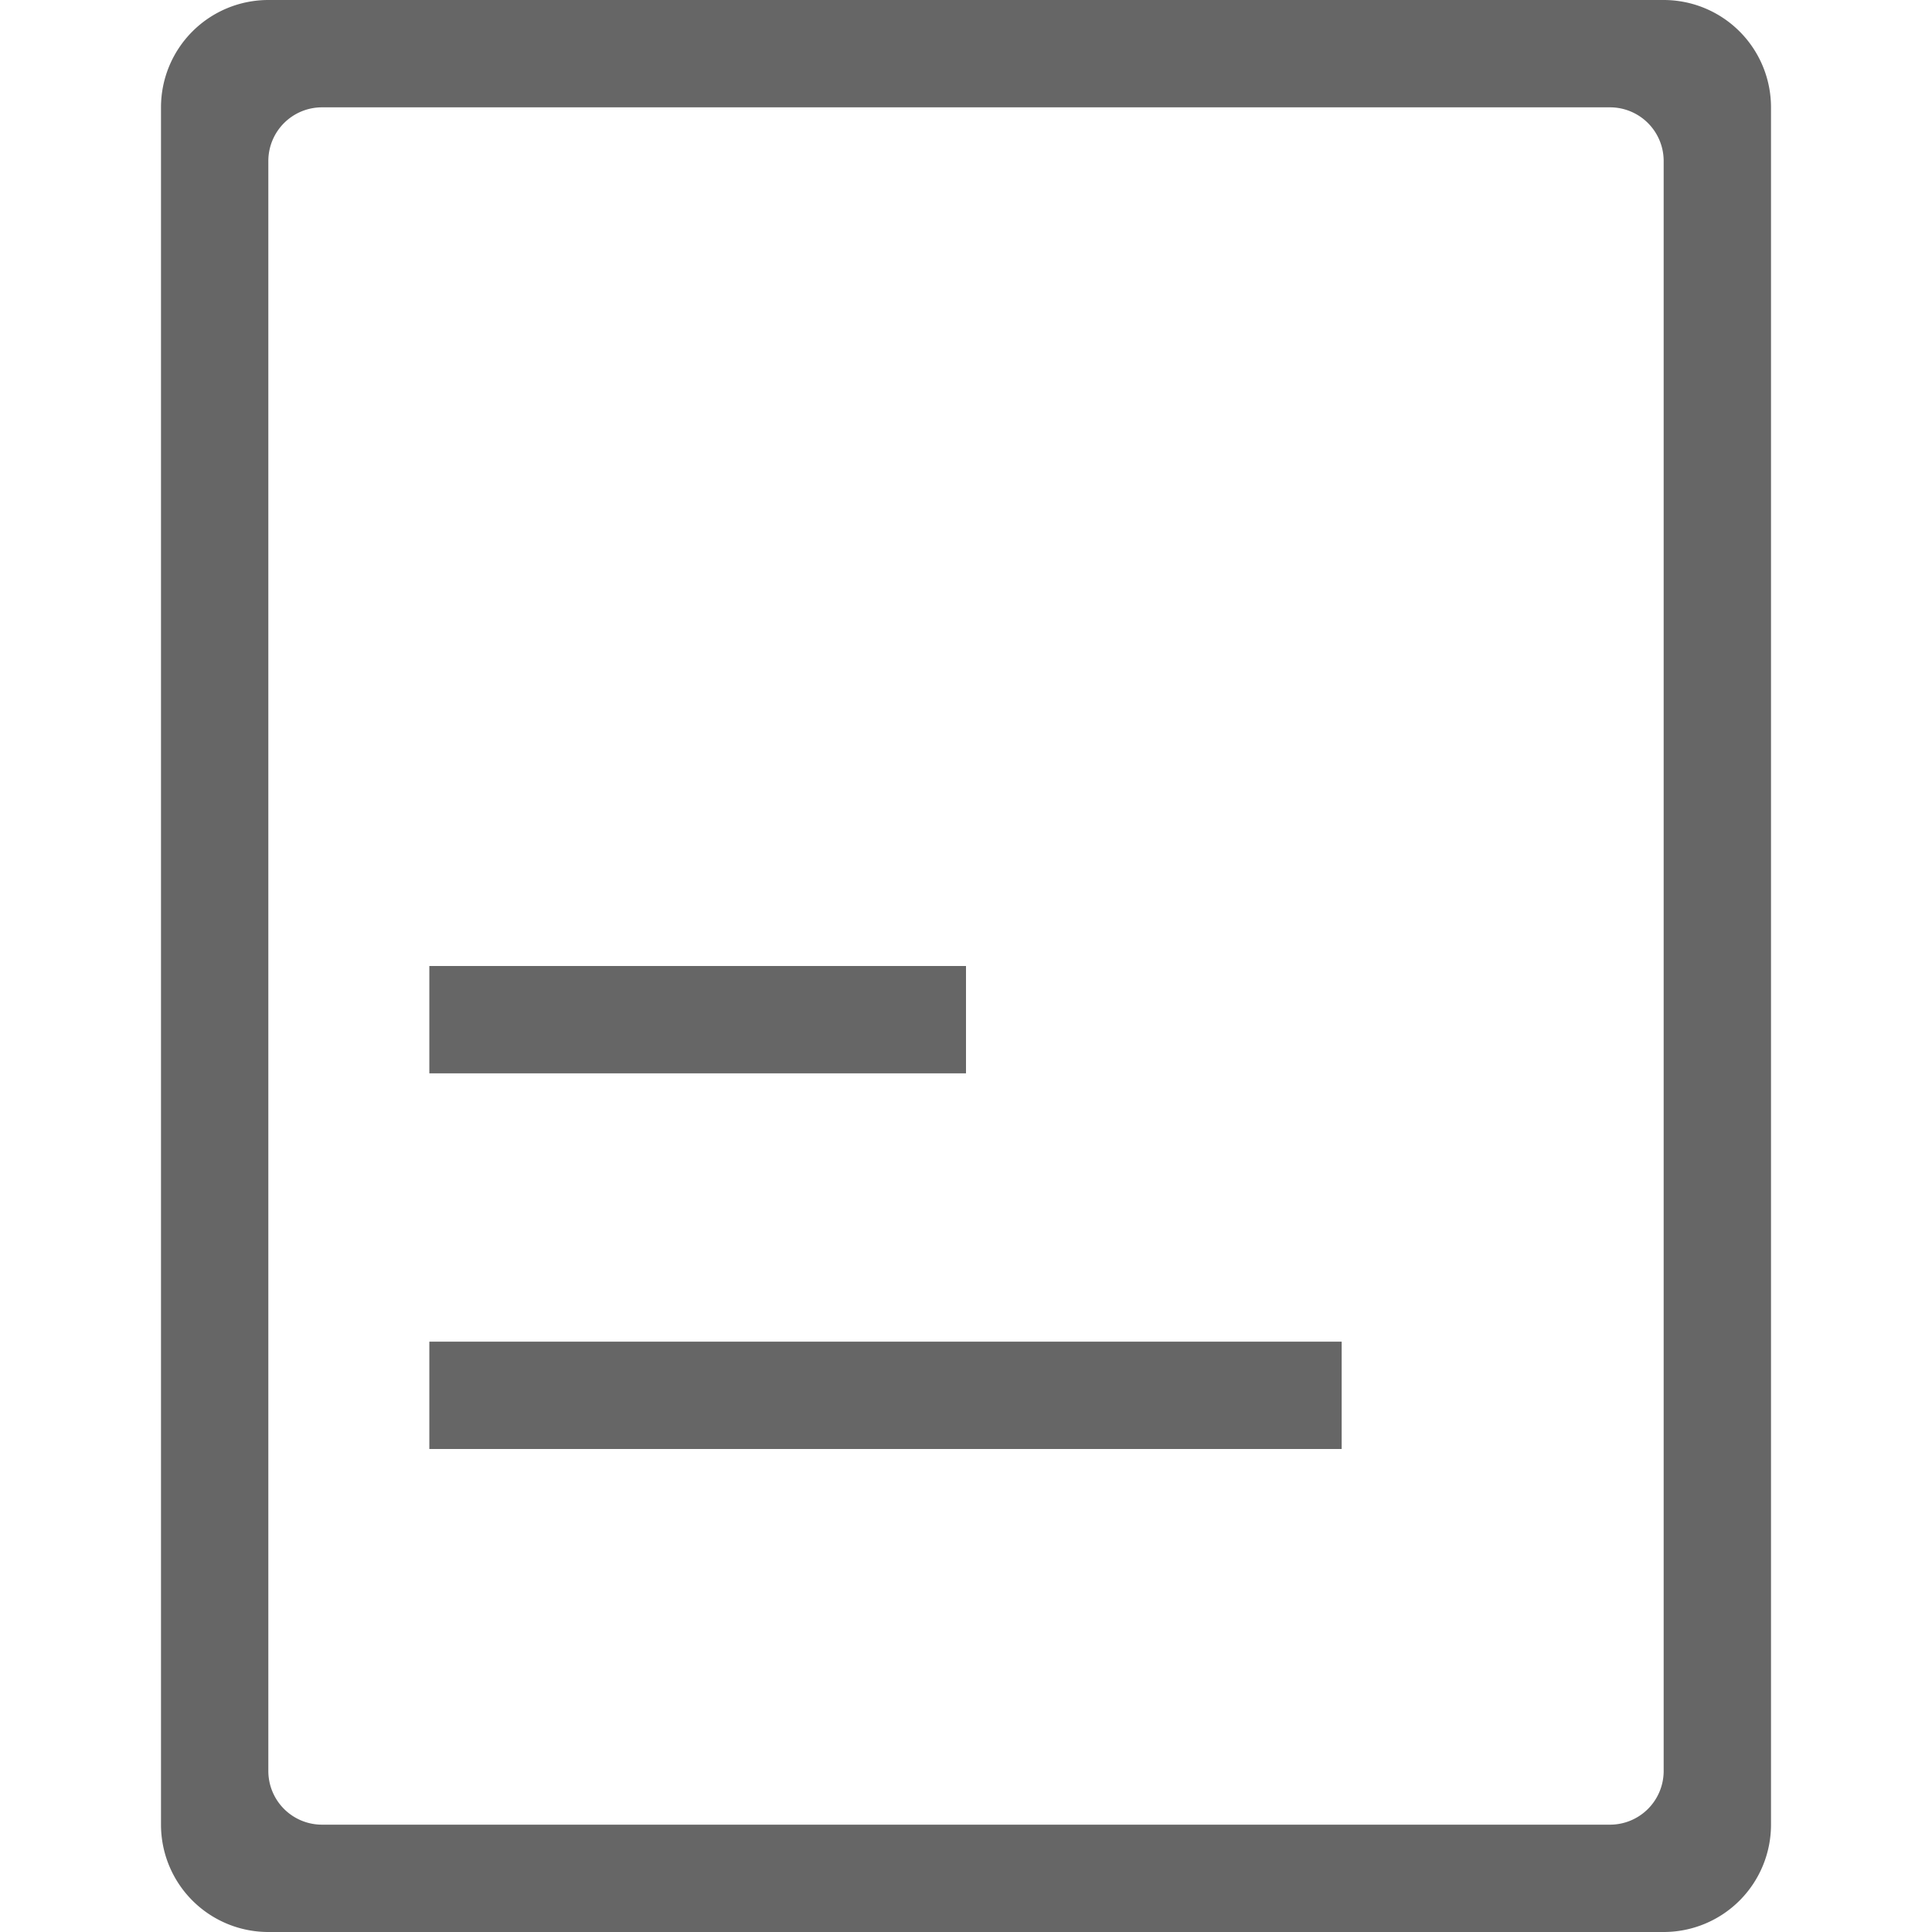 <?xml version="1.0" standalone="no"?><!DOCTYPE svg PUBLIC "-//W3C//DTD SVG 1.1//EN" "http://www.w3.org/Graphics/SVG/1.1/DTD/svg11.dtd"><svg t="1729667496350" class="icon" viewBox="0 0 1024 1024" version="1.1" xmlns="http://www.w3.org/2000/svg" p-id="3315" xmlns:xlink="http://www.w3.org/1999/xlink" width="200" height="200"><path d="M881.778 1024H142.222a56.889 56.889 0 0 1-56.889-56.889V56.889a56.889 56.889 0 0 1 56.889-56.889h739.556a56.889 56.889 0 0 1 56.889 56.889v910.222a56.889 56.889 0 0 1-56.889 56.889z m0-938.667a28.444 28.444 0 0 0-28.444-28.444H170.667a28.444 28.444 0 0 0-28.444 28.444v853.333a28.444 28.444 0 0 0 28.444 28.444h682.667a28.444 28.444 0 0 0 28.444-28.444V85.333z" fill="#666666" p-id="3316"></path><path d="M227.556 512h284.444v56.889H227.556zM227.556 711.111h483.556v56.889H227.556z" fill="#666666" p-id="3317"></path></svg>